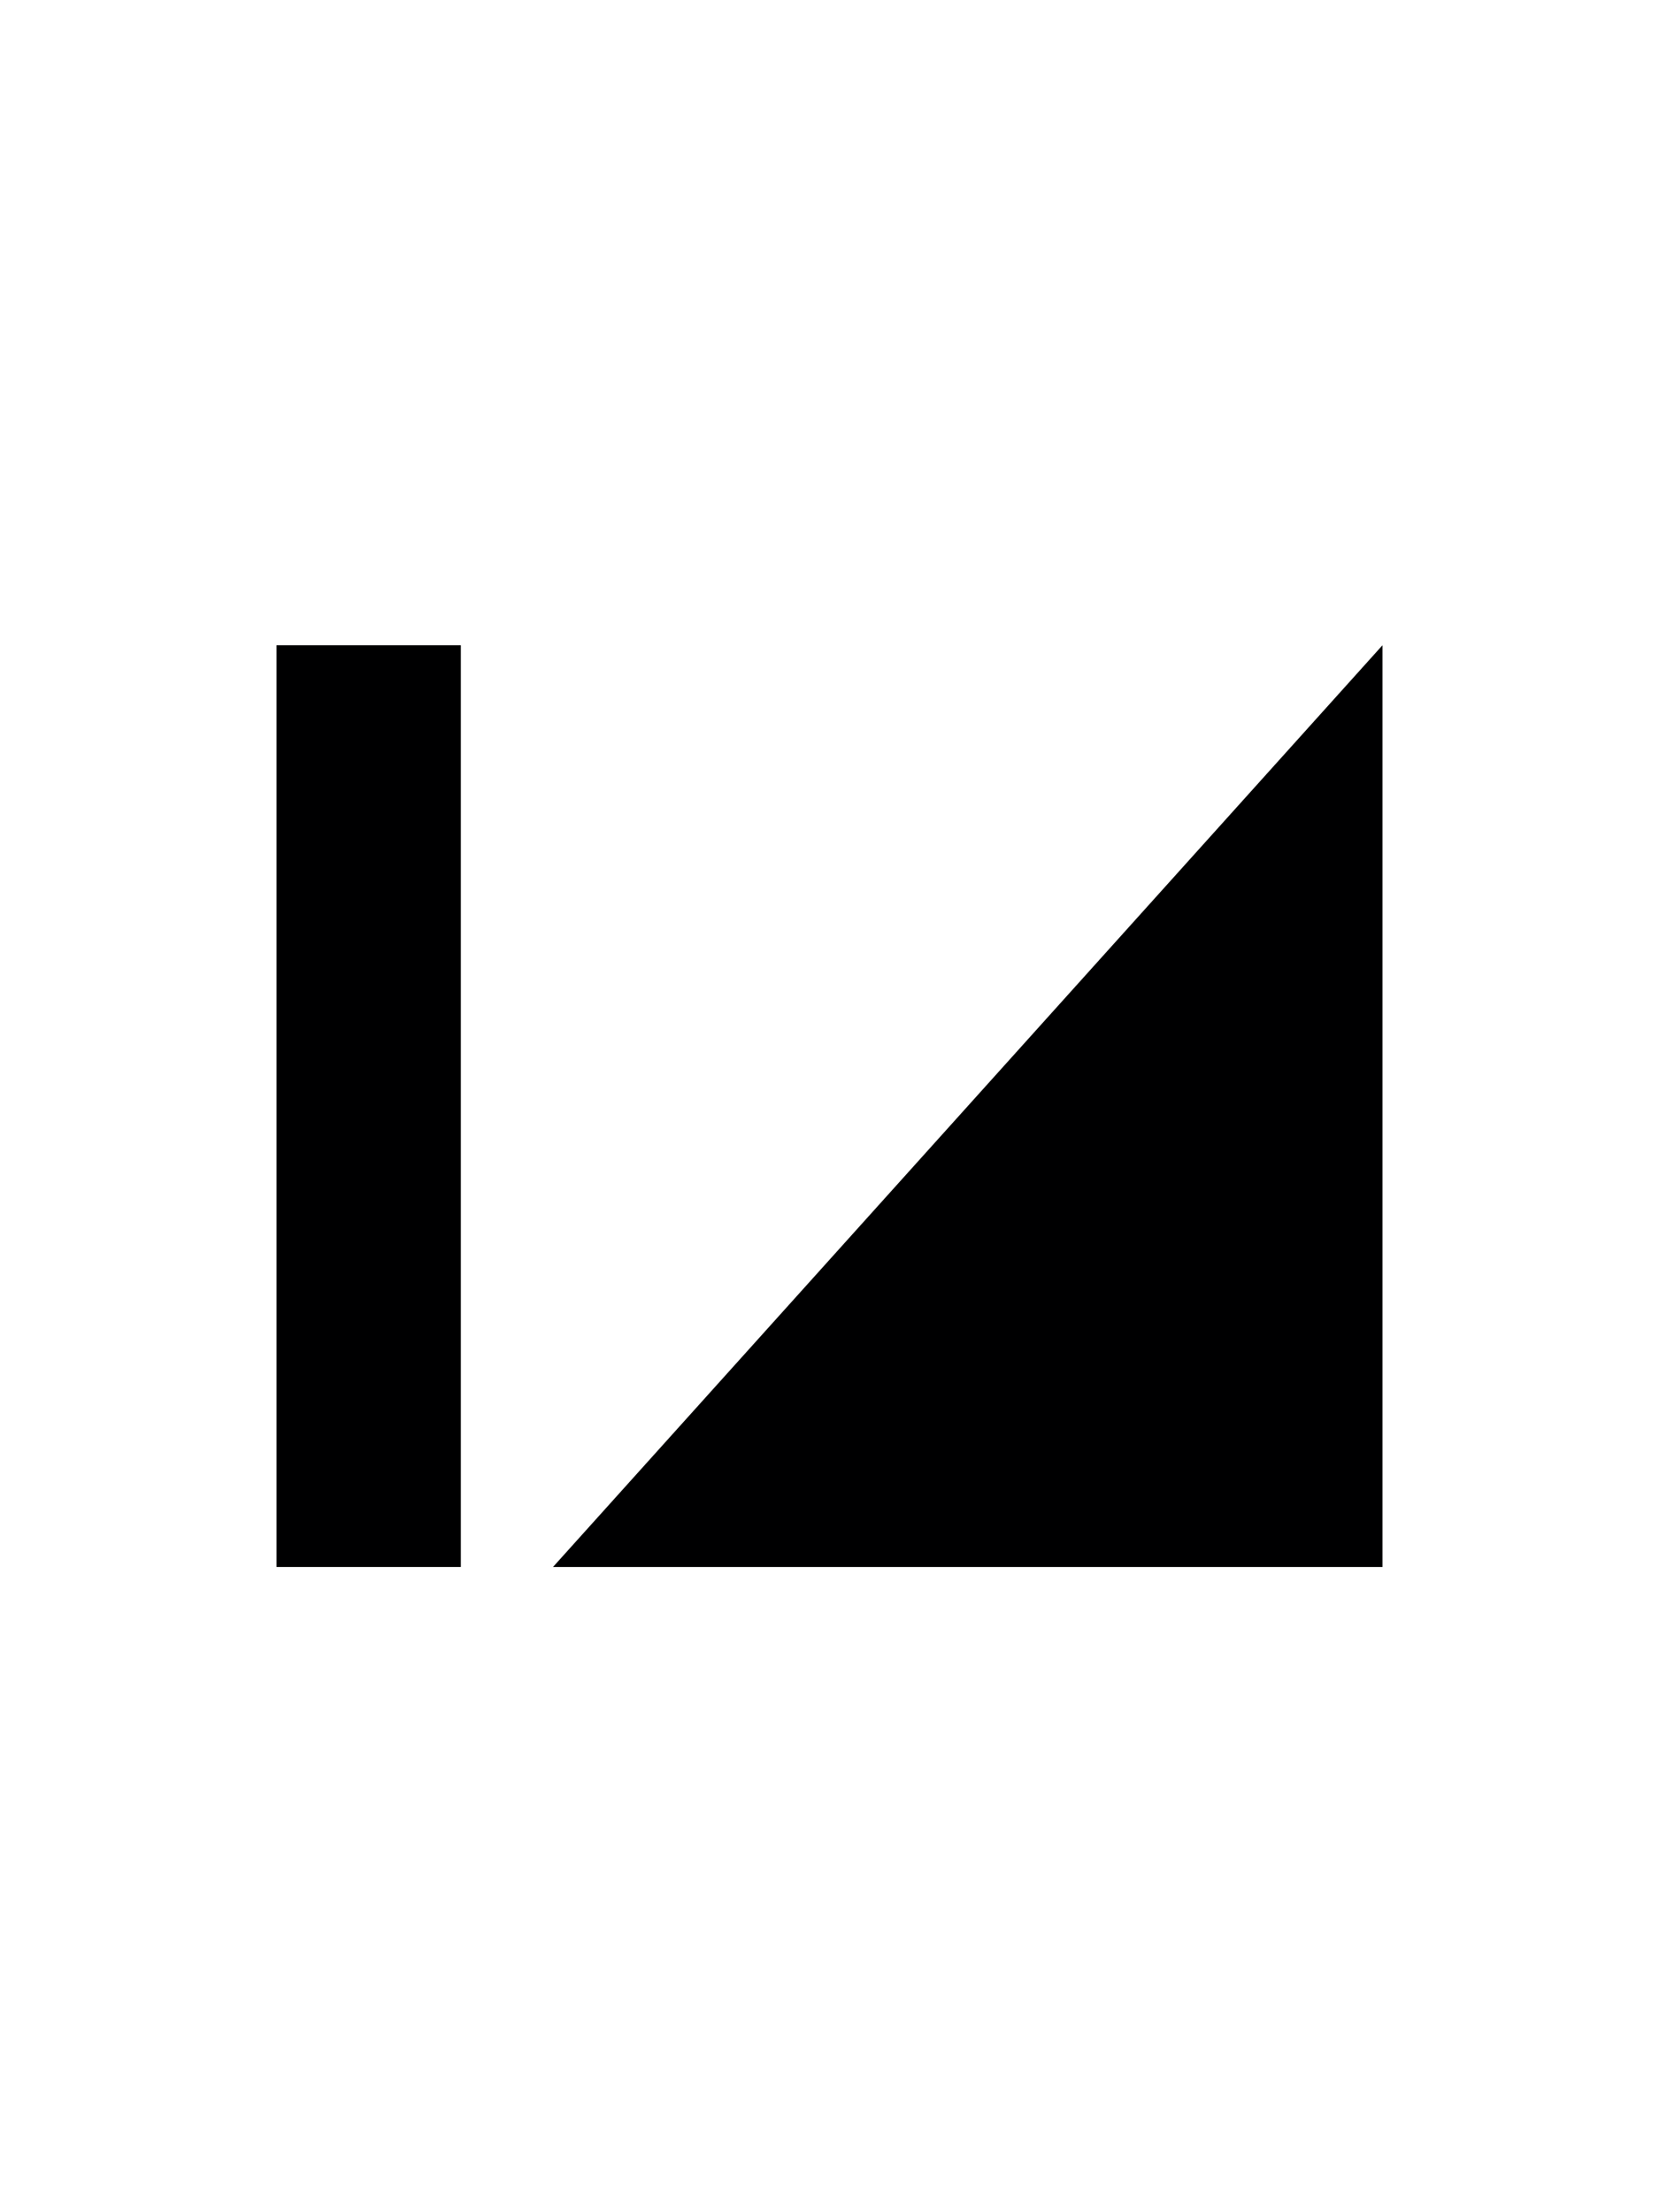 <svg width="18" height="24" version="1.1" xmlns="http://www.w3.org/2000/svg">
  <g transform="translate(-3)" fill="#000001">
    <rect x="6" y="7" width="2" height="10"/>
    <path d="m9 17 9-10v10z"/>
  </g>
</svg>
